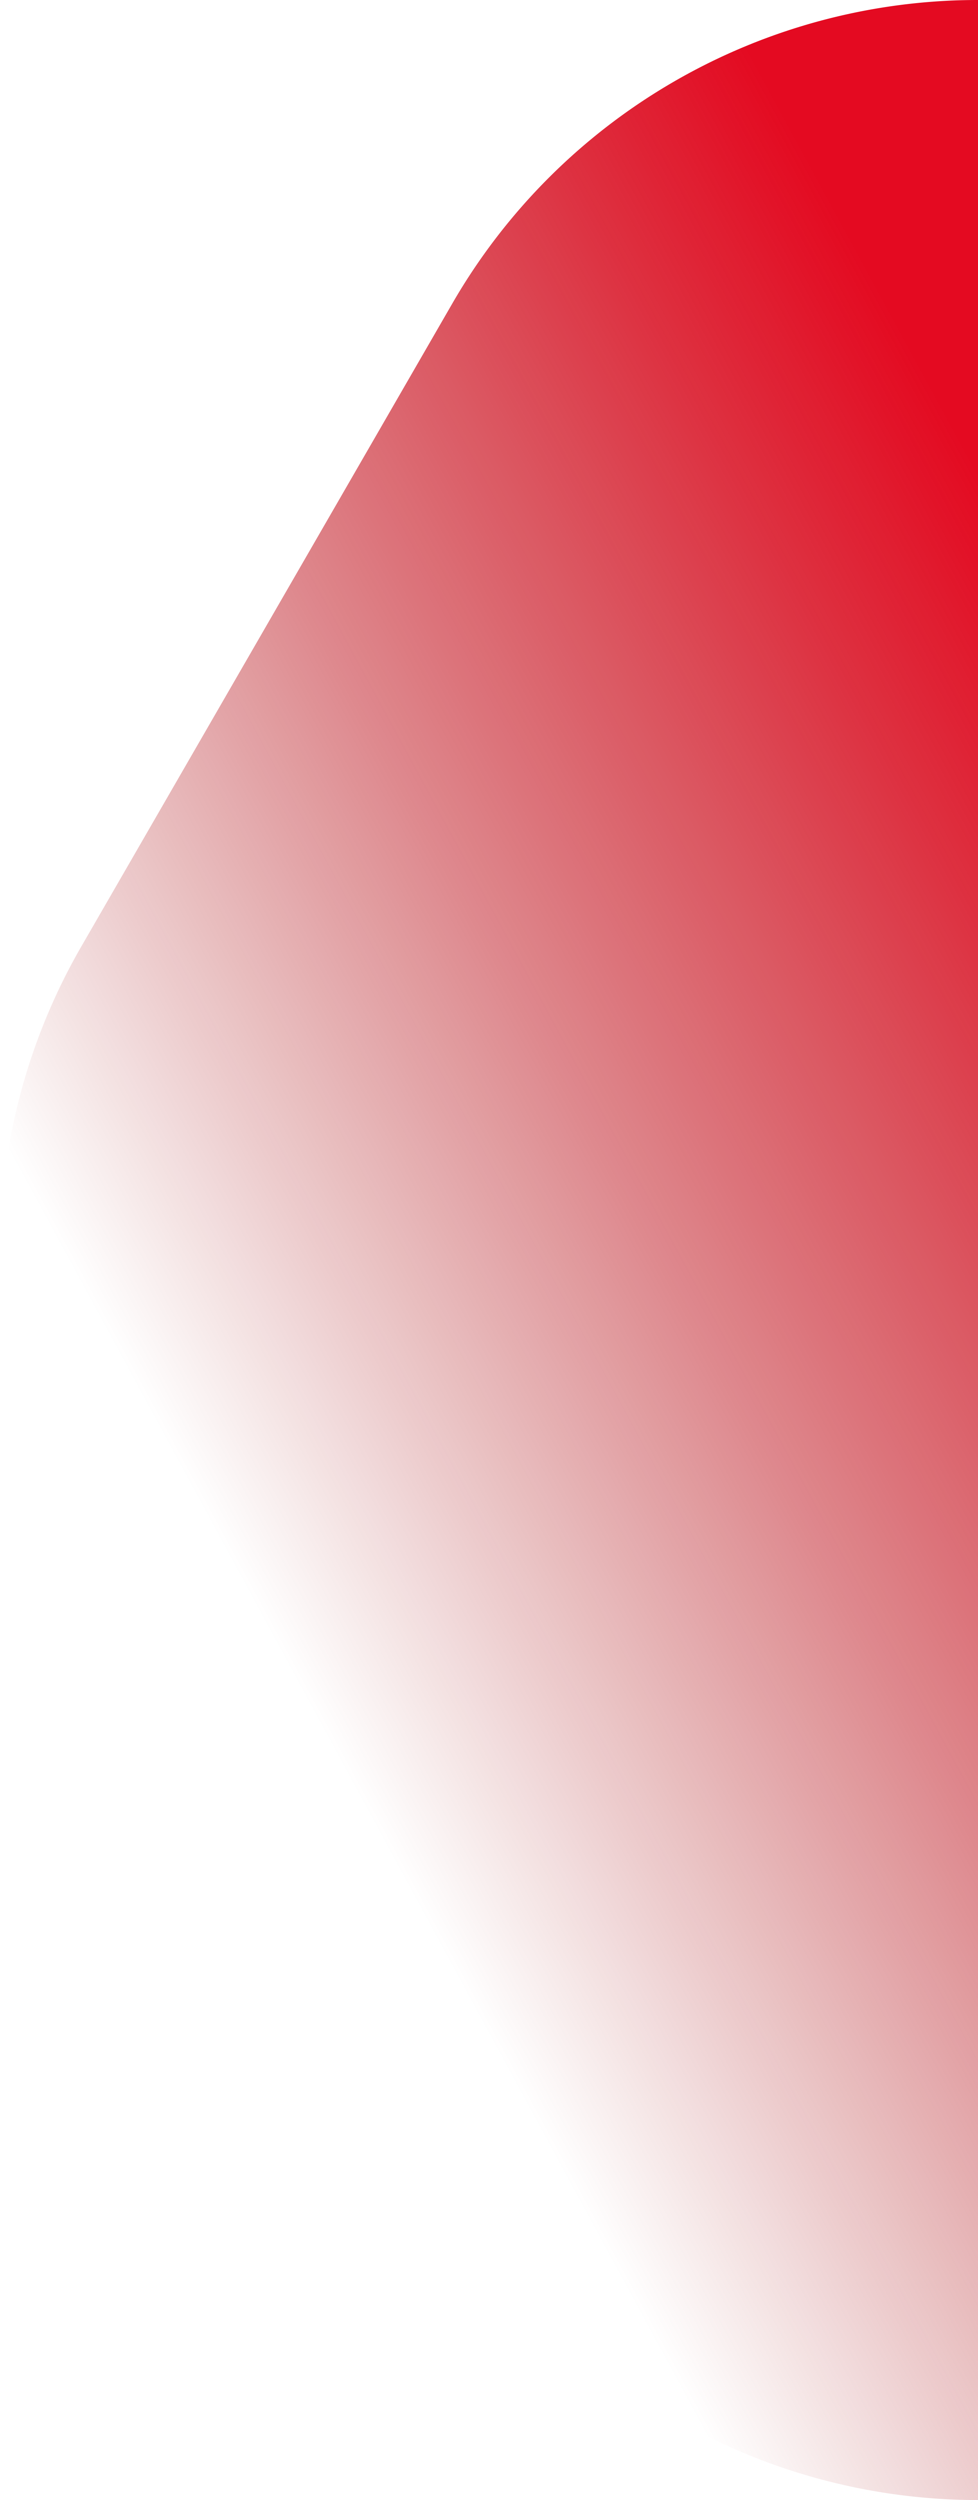 <svg xmlns="http://www.w3.org/2000/svg" xmlns:xlink="http://www.w3.org/1999/xlink" viewBox="0 0 197.21 504"><defs><style>.cls-1{fill:url(#linear-gradient);}</style><linearGradient id="linear-gradient" x1="50.96" y1="322.97" x2="259.54" y2="209.72" gradientUnits="userSpaceOnUse"><stop offset="0" stop-color="#940000" stop-opacity="0"/><stop offset="0.45" stop-color="#ba0510" stop-opacity="0.48"/><stop offset="0.83" stop-color="#d8091c" stop-opacity="0.85"/><stop offset="1" stop-color="#e40a21"/></linearGradient></defs><title>right</title><g id="Layer_2" data-name="Layer 2"><g id="Layer_1-2" data-name="Layer 1"><path class="cls-1" d="M197.21,0a122.36,122.36,0,0,0-106,61.18L16.39,190.82a122.4,122.4,0,0,0,0,122.36L91.24,442.82a122.36,122.36,0,0,0,106,61.18"/></g></g></svg>